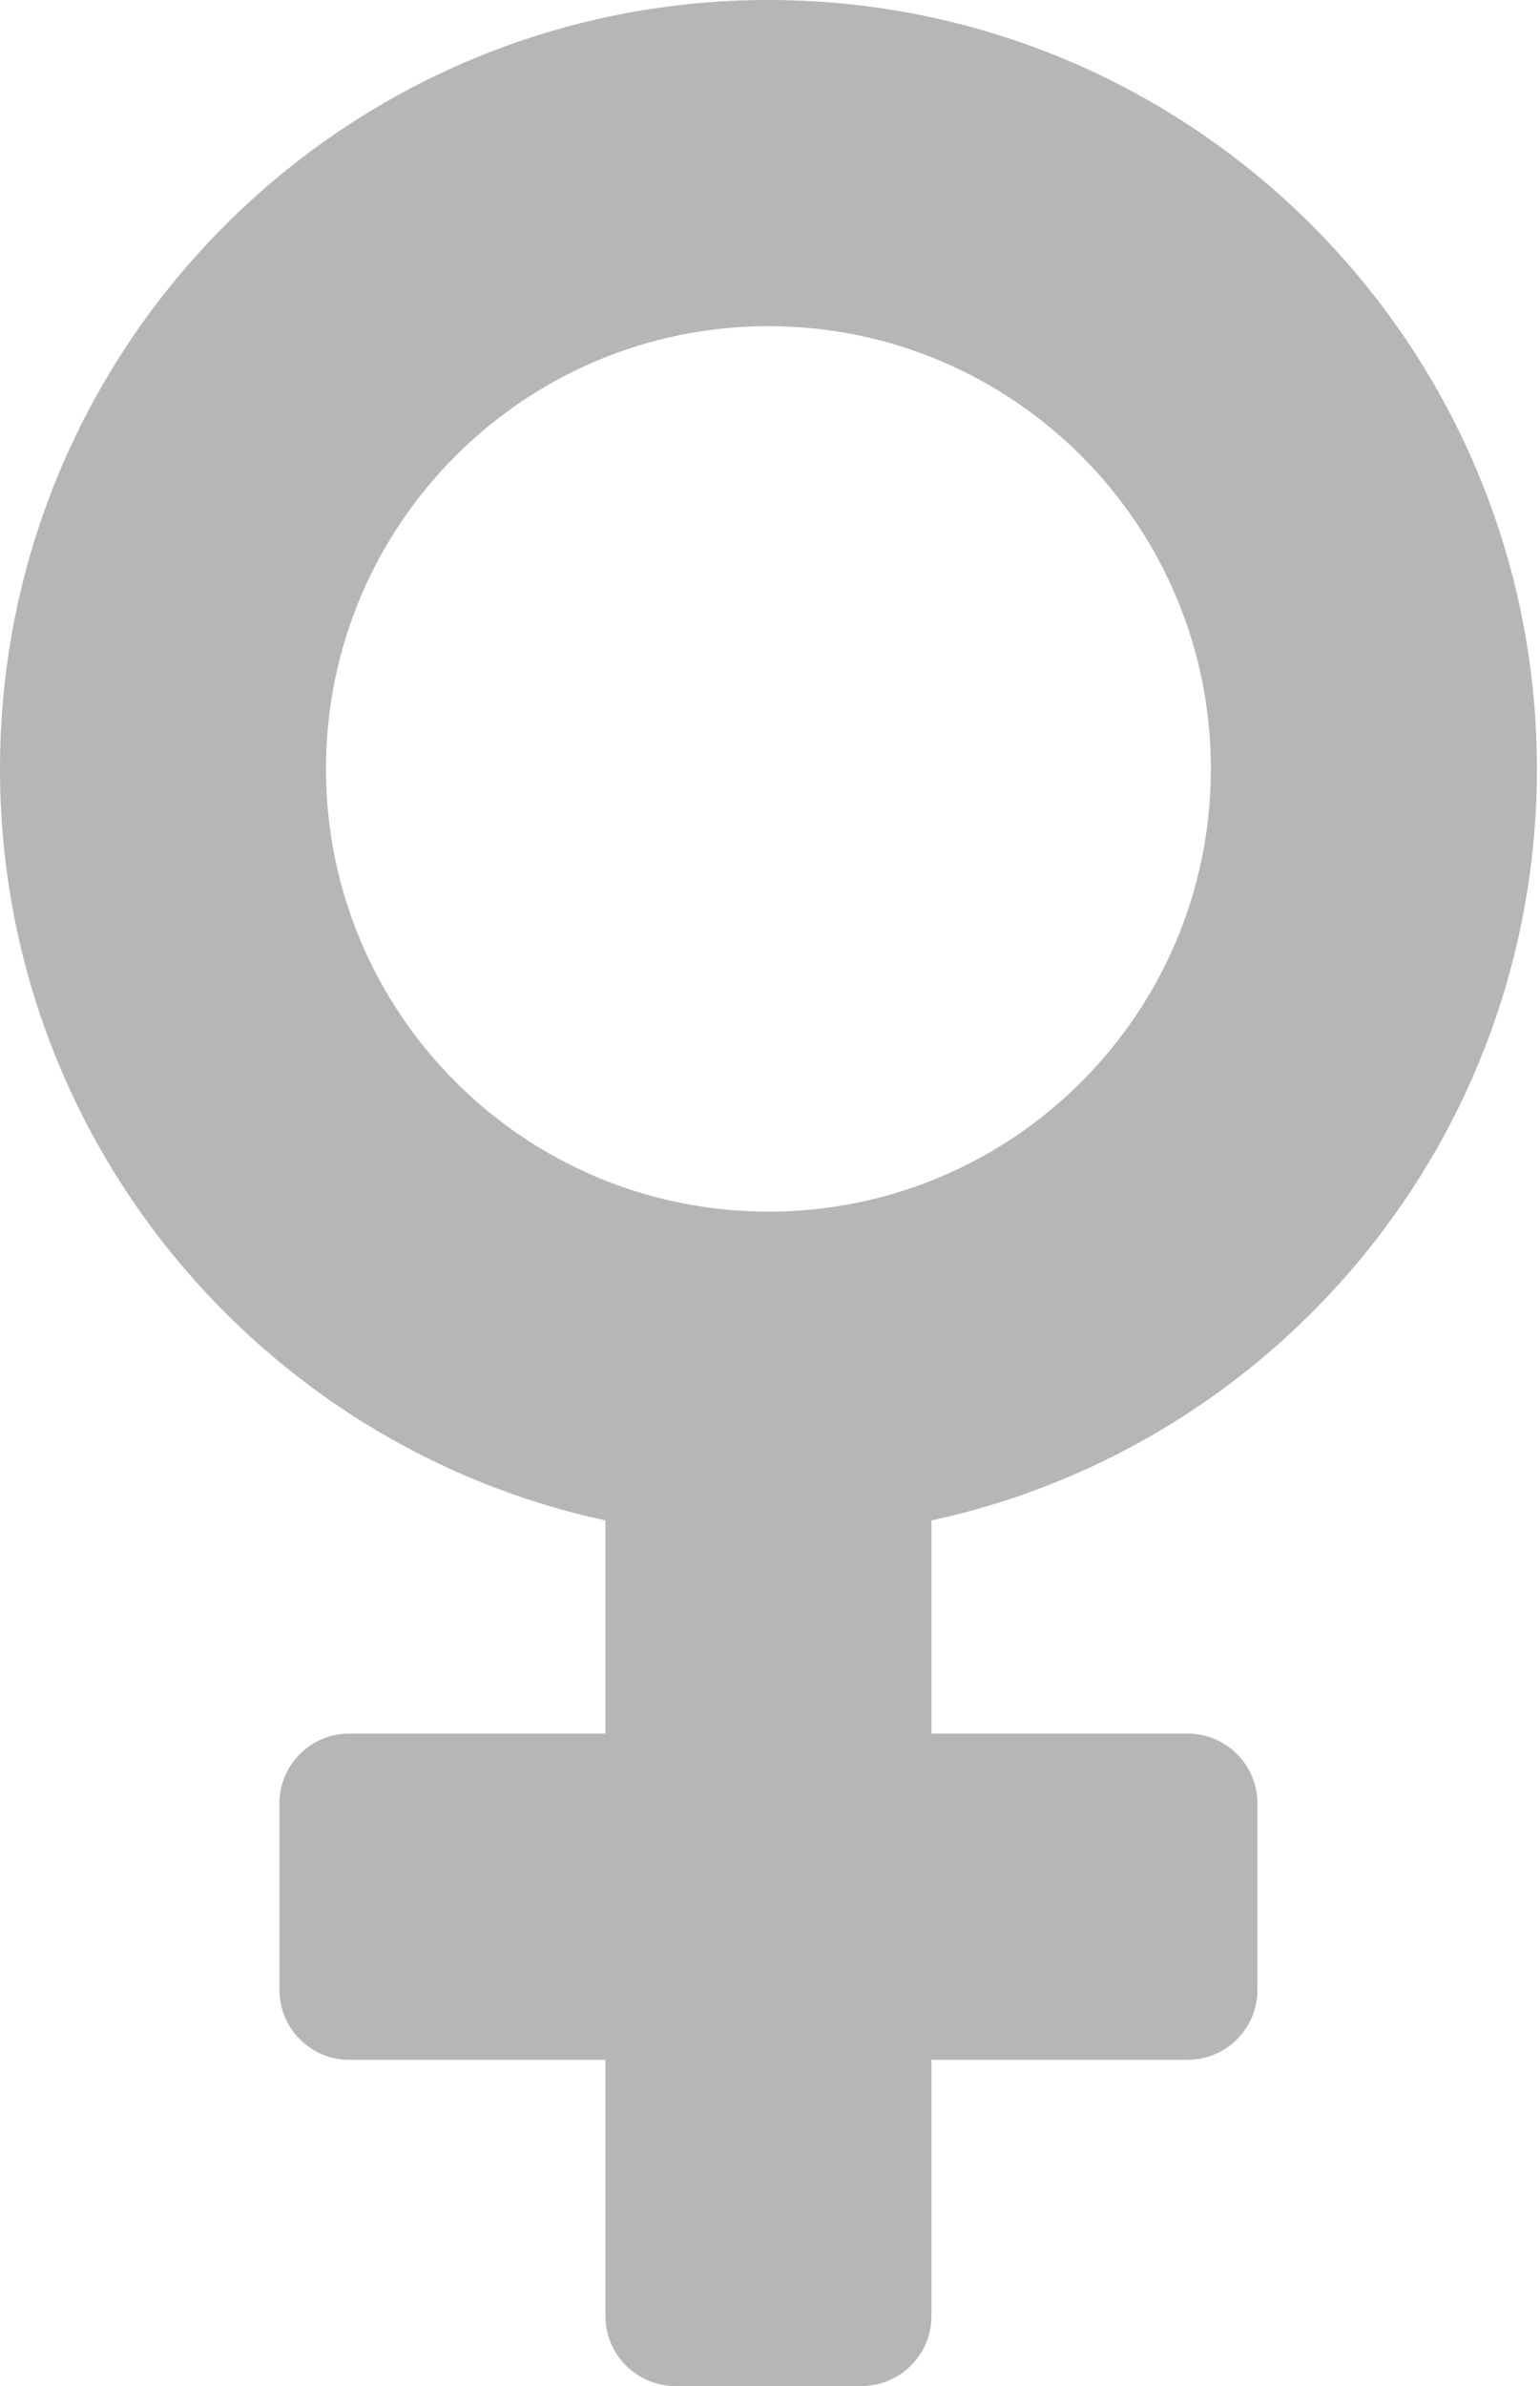 <svg width="31" height="48" viewBox="0 0 31 48" fill="none" xmlns="http://www.w3.org/2000/svg">
<path d="M30.938 15.469C30.938 6.926 24.012 0 15.469 0C6.926 0 0 6.926 0 15.469C0 22.886 5.221 29.083 12.188 30.588V34.875H7.031C6.255 34.875 5.625 35.505 5.625 36.281V40.031C5.625 40.808 6.255 41.438 7.031 41.438H12.188V46.594C12.188 47.37 12.817 48 13.594 48H17.344C18.12 48 18.75 47.37 18.75 46.594V41.438H23.906C24.683 41.438 25.312 40.808 25.312 40.031V36.281C25.312 35.505 24.683 34.875 23.906 34.875H18.75V30.588C25.717 29.083 30.938 22.886 30.938 15.469ZM6.562 15.469C6.562 10.55 10.55 6.562 15.469 6.562C20.387 6.562 24.375 10.55 24.375 15.469C24.375 20.387 20.387 24.375 15.469 24.375C10.55 24.375 6.562 20.387 6.562 15.469Z" fill="#B6B6B6"/>
</svg>

